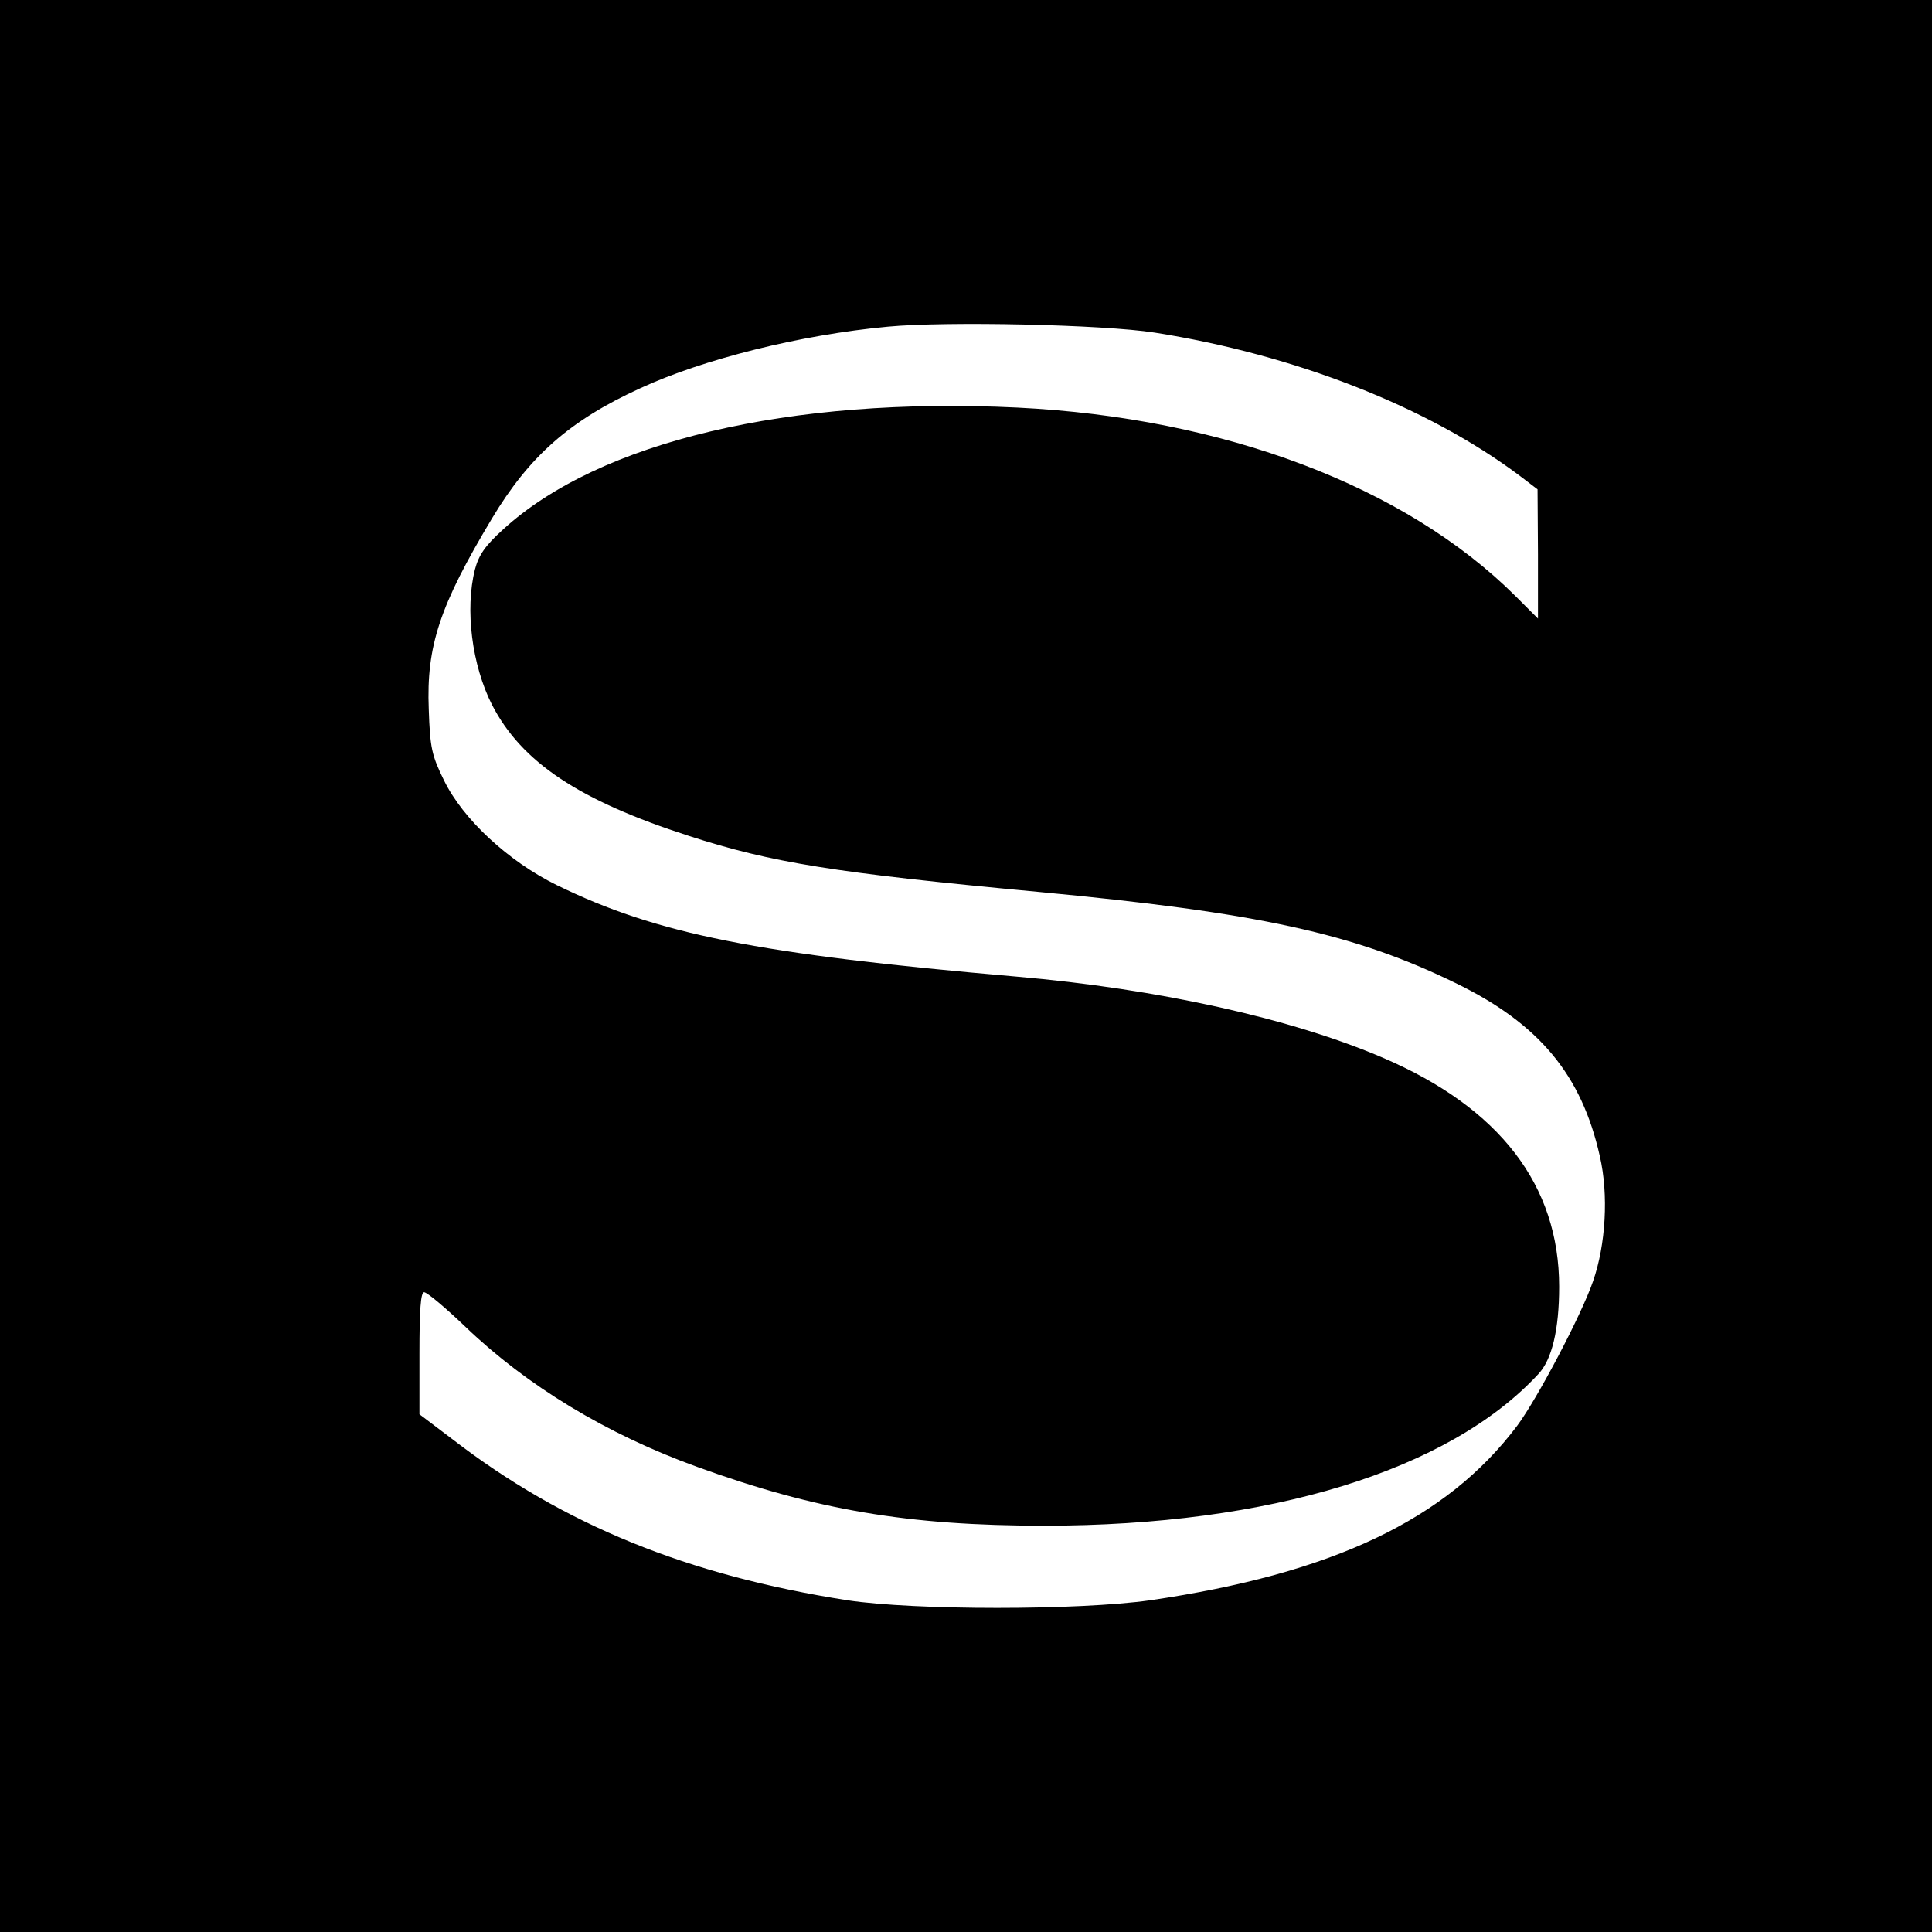 <?xml version="1.0" standalone="no"?>
<!DOCTYPE svg PUBLIC "-//W3C//DTD SVG 20010904//EN"
 "http://www.w3.org/TR/2001/REC-SVG-20010904/DTD/svg10.dtd">
<svg version="1.0" xmlns="http://www.w3.org/2000/svg"
 width="456pt" height="456pt" viewBox="0 0 456 456"
 preserveAspectRatio="xMidYMid meet">
<g transform="translate(0,456) scale(0.1,-0.1)"
fill="#000000" stroke="none">
<path d="M0 2280 l0 -2280 2280 0 2280 0 0 2280 0 2280 -2280 0 -2280 0 0
-2280z m2725 1495 c330 -52 645 -175 862 -338 l42 -32 1 -153 0 -152 -53 53
c-260 259 -688 421 -1176 445 -538 26 -987 -80 -1214 -288 -42 -38 -57 -60
-66 -94 -24 -95 -7 -226 40 -319 70 -136 205 -226 465 -310 195 -63 342 -87
824 -132 520 -49 745 -98 985 -215 198 -96 298 -217 341 -409 21 -91 14 -209
-16 -295 -27 -79 -132 -278 -179 -341 -167 -222 -436 -349 -866 -412 -170 -24
-556 -24 -715 0 -377 59 -670 178 -932 380 l-78 59 0 144 c0 102 3 144 11 144
7 0 51 -37 98 -82 145 -139 333 -253 546 -330 281 -102 498 -139 820 -139 532
0 955 130 1166 358 32 34 49 105 49 206 0 239 -140 422 -415 540 -216 93 -531
163 -866 192 -611 53 -848 100 -1085 216 -114 56 -221 155 -266 247 -29 59
-33 77 -36 168 -6 149 26 245 149 450 88 147 184 232 351 308 147 68 378 126
584 145 138 13 507 5 629 -14z"/>
</g>
</svg>
